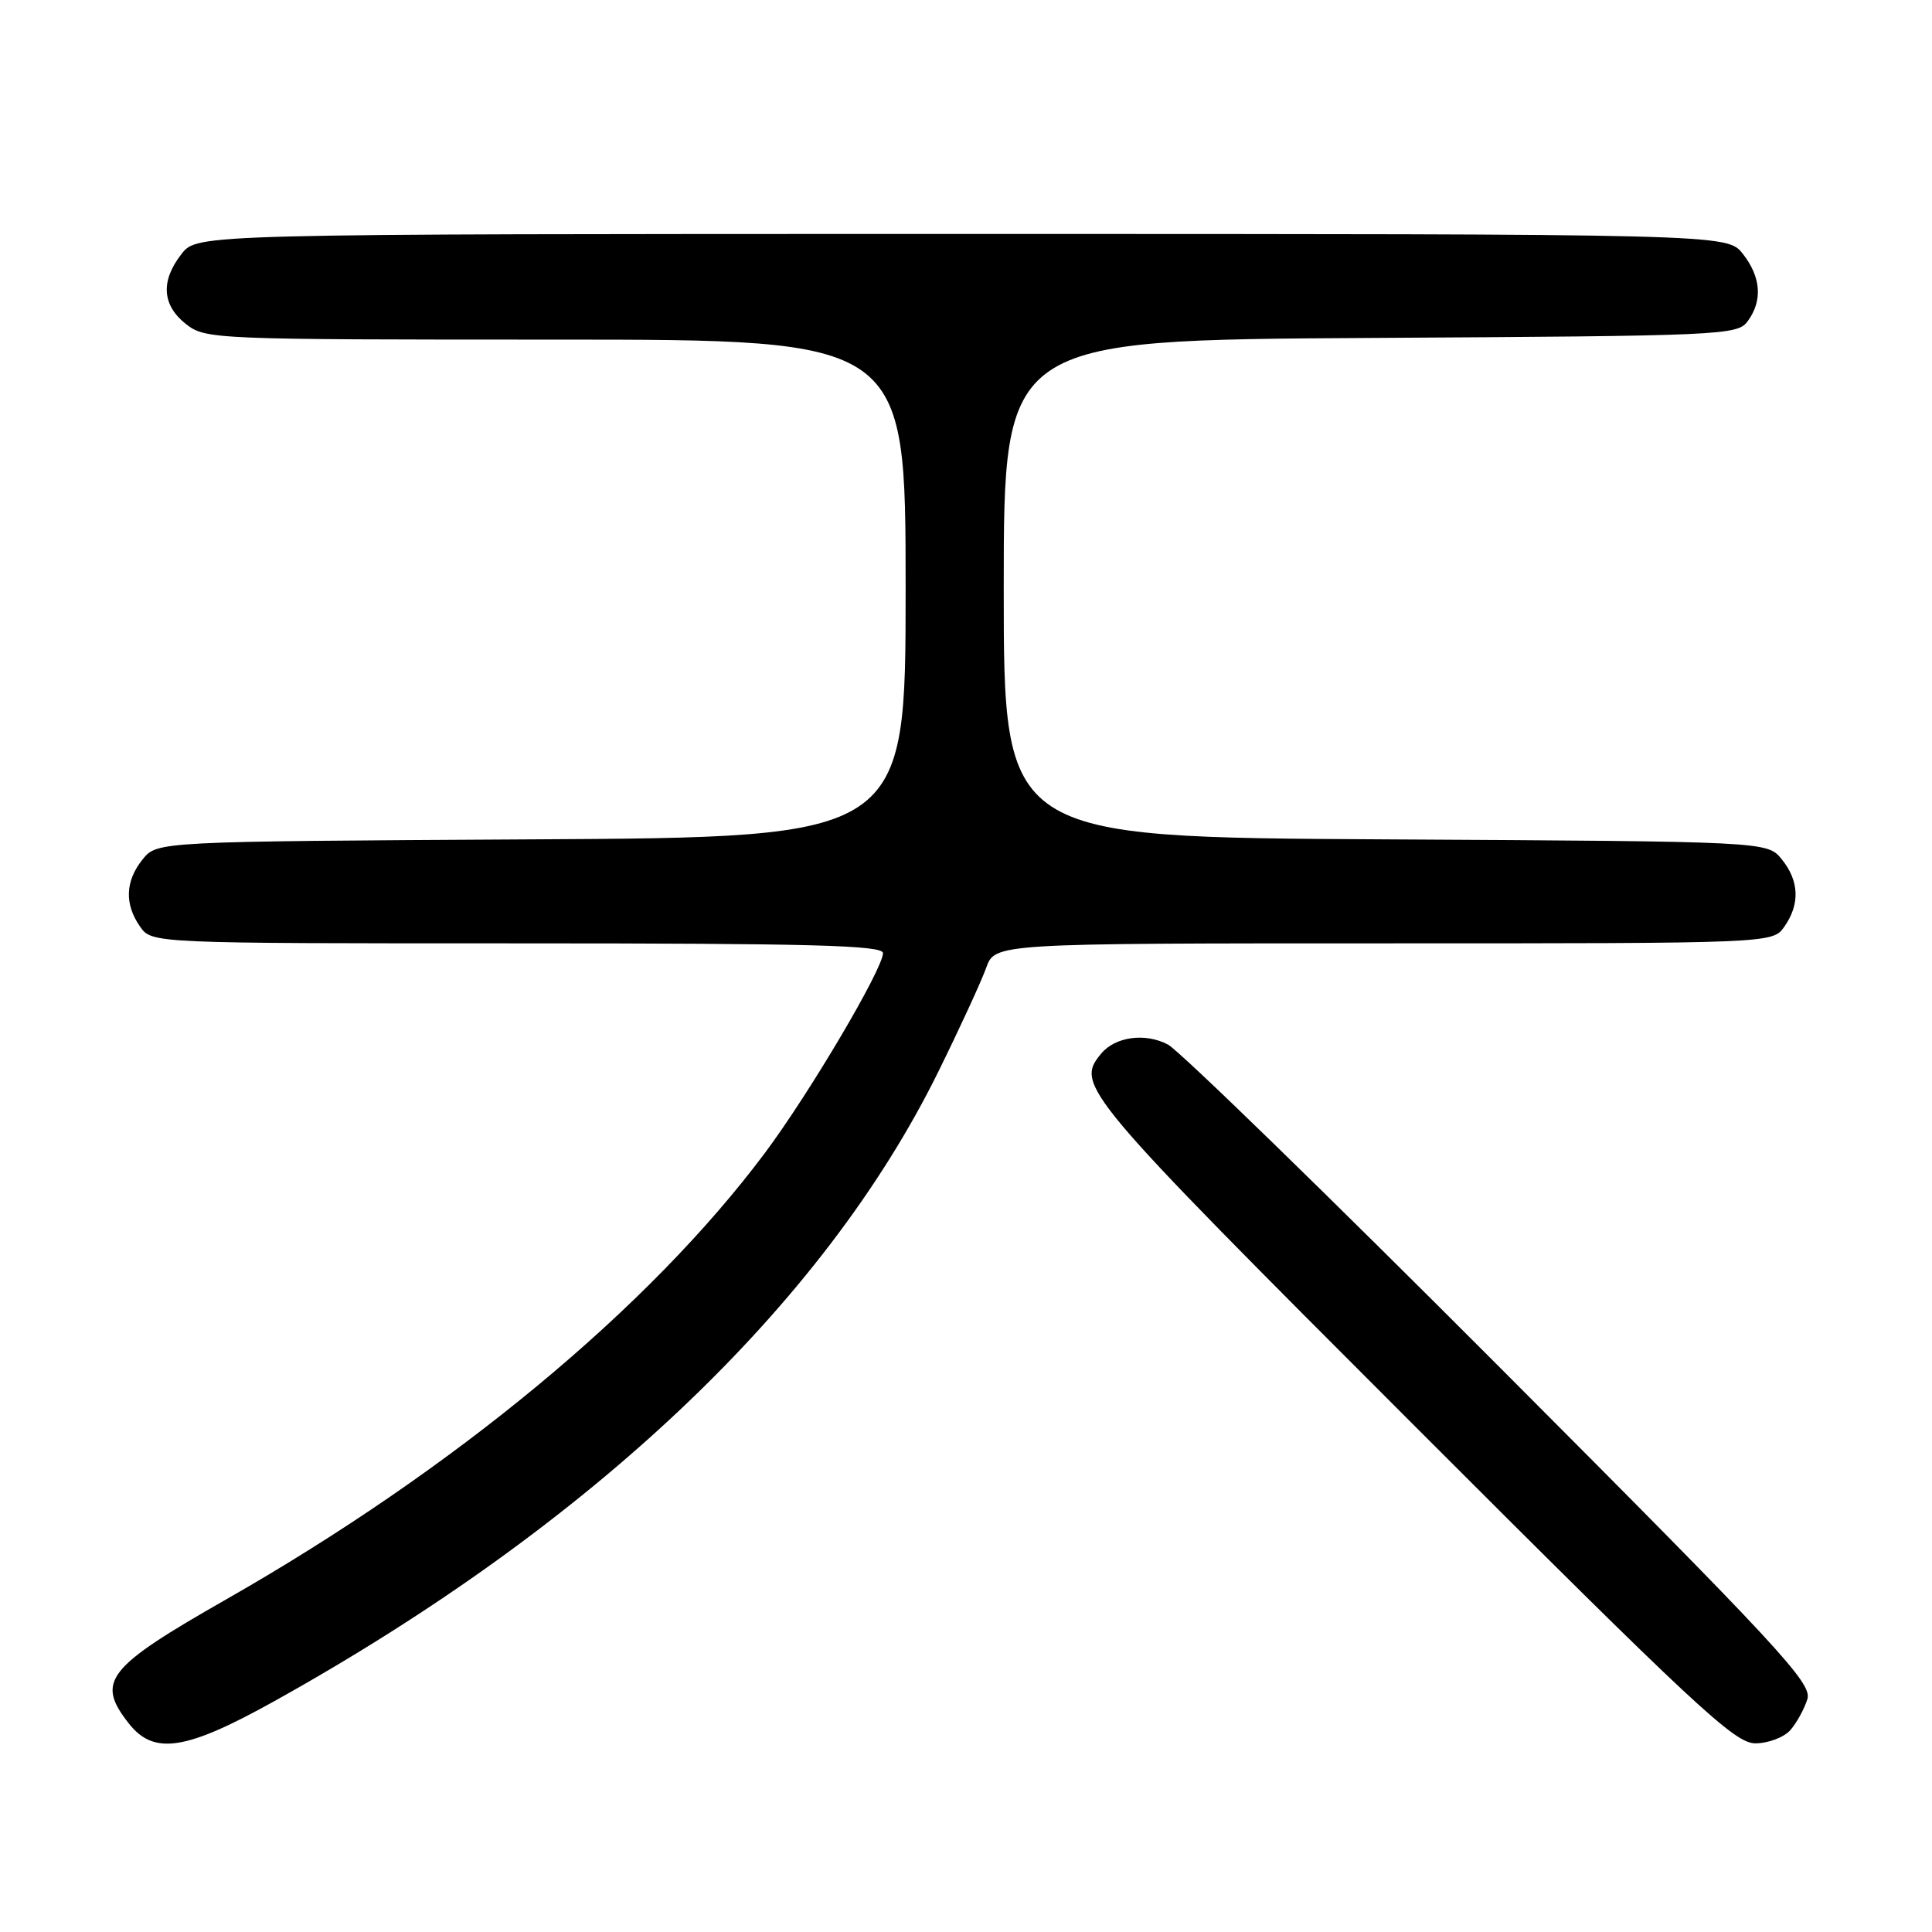 <?xml version="1.0" encoding="UTF-8" standalone="no"?>
<!DOCTYPE svg PUBLIC "-//W3C//DTD SVG 1.1//EN" "http://www.w3.org/Graphics/SVG/1.1/DTD/svg11.dtd" >
<svg xmlns="http://www.w3.org/2000/svg" xmlns:xlink="http://www.w3.org/1999/xlink" version="1.1" viewBox="0 0 256 256">
 <g >
 <path fill="currentColor"
d=" M 36.41 225.38 C 78.44 201.98 109.08 172.93 124.31 142.05 C 127.17 136.25 130.03 130.04 130.67 128.25 C 131.83 125.00 131.83 125.00 183.36 125.00 C 234.89 125.00 234.89 125.00 236.44 122.78 C 238.53 119.80 238.41 116.72 236.09 113.86 C 234.18 111.50 234.18 111.50 183.59 111.22 C 133.00 110.95 133.00 110.95 133.00 78.00 C 133.00 45.06 133.00 45.06 181.58 44.78 C 228.35 44.51 230.22 44.43 231.58 42.56 C 233.58 39.83 233.35 36.71 230.93 33.63 C 228.85 31.00 228.85 31.00 127.50 31.00 C 26.15 31.00 26.15 31.00 24.07 33.63 C 21.26 37.21 21.46 40.43 24.63 42.93 C 27.21 44.96 28.24 45.00 73.63 45.00 C 120.00 45.00 120.00 45.00 120.00 77.97 C 120.00 110.95 120.00 110.95 70.41 111.22 C 20.82 111.50 20.82 111.50 18.91 113.86 C 16.59 116.72 16.47 119.80 18.56 122.78 C 20.11 125.00 20.11 125.00 68.56 125.00 C 107.48 125.00 117.00 125.25 117.00 126.29 C 117.00 128.38 107.24 144.90 101.35 152.78 C 85.99 173.32 60.28 194.63 30.00 211.91 C 14.08 220.99 12.68 222.78 17.07 228.37 C 20.40 232.60 24.62 231.95 36.41 225.38 Z  M 237.23 229.25 C 238.07 228.29 239.09 226.43 239.49 225.13 C 240.13 223.02 235.78 218.33 198.85 181.31 C 176.11 158.51 156.27 139.21 154.76 138.41 C 151.76 136.82 147.78 137.36 145.92 139.60 C 142.44 143.79 143.20 144.69 187.12 188.62 C 224.72 226.23 229.84 231.00 232.59 231.00 C 234.30 231.00 236.38 230.21 237.23 229.25 Z "/>
</g>
</svg>